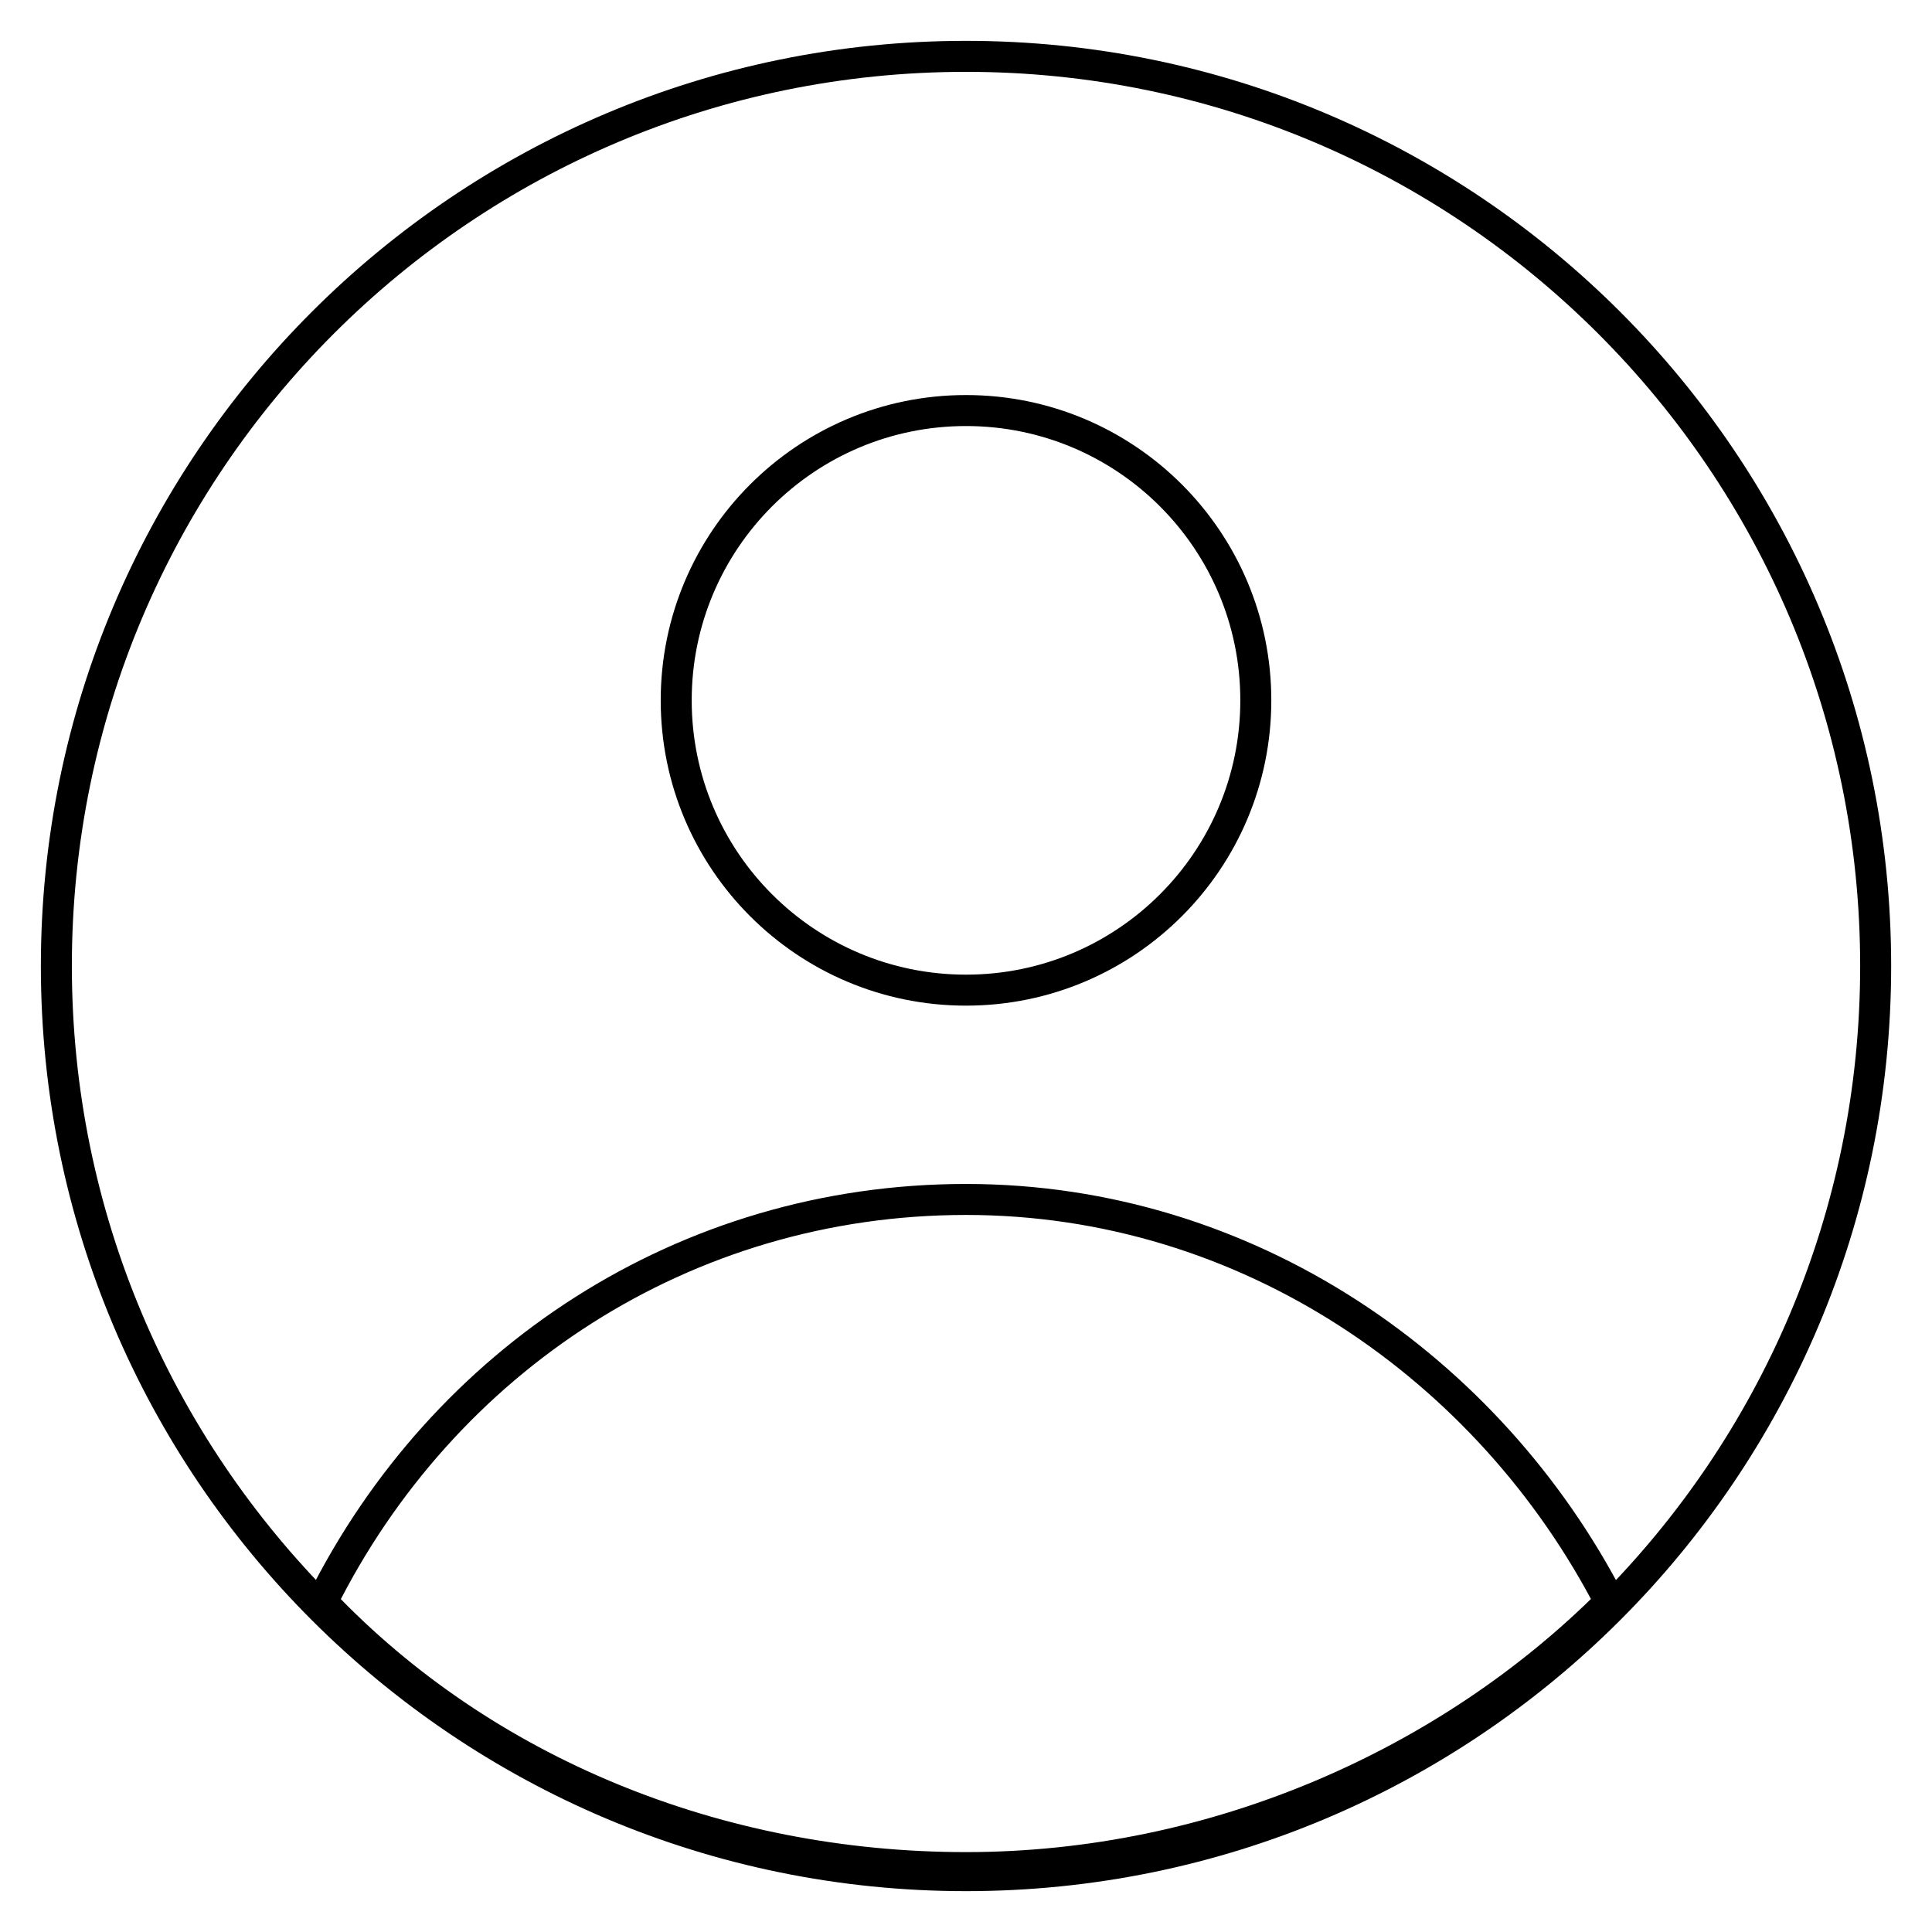 <svg width="187" height="187" viewBox="0 0 187 187" fill="none" xmlns="http://www.w3.org/2000/svg">
<path d="M93.501 181.546C142.127 181.546 181.547 142.126 181.547 93.5C181.547 44.874 142.127 5.454 93.501 5.454C44.874 5.454 5.455 44.874 5.455 93.5C5.455 142.126 44.874 181.546 93.501 181.546Z" stroke="black" stroke-width="3" stroke-miterlimit="10" stroke-linecap="round" stroke-linejoin="round"/>
<path d="M93.501 116.096C66.231 116.096 42.855 131.679 31.168 155.054C46.751 171.417 69.347 180.767 93.501 180.767C117.655 180.767 140.251 170.637 155.835 155.054C144.147 132.458 120.772 116.096 93.501 116.096Z" stroke="black" stroke-width="3" stroke-miterlimit="10" stroke-linecap="round" stroke-linejoin="round"/>
<path d="M93.501 95.837C108.993 95.837 121.551 83.279 121.551 67.787C121.551 52.296 108.993 39.737 93.501 39.737C78.01 39.737 65.451 52.296 65.451 67.787C65.451 83.279 78.01 95.837 93.501 95.837Z" stroke="black" stroke-width="3" stroke-miterlimit="10" stroke-linecap="round" stroke-linejoin="round"/>
</svg>
